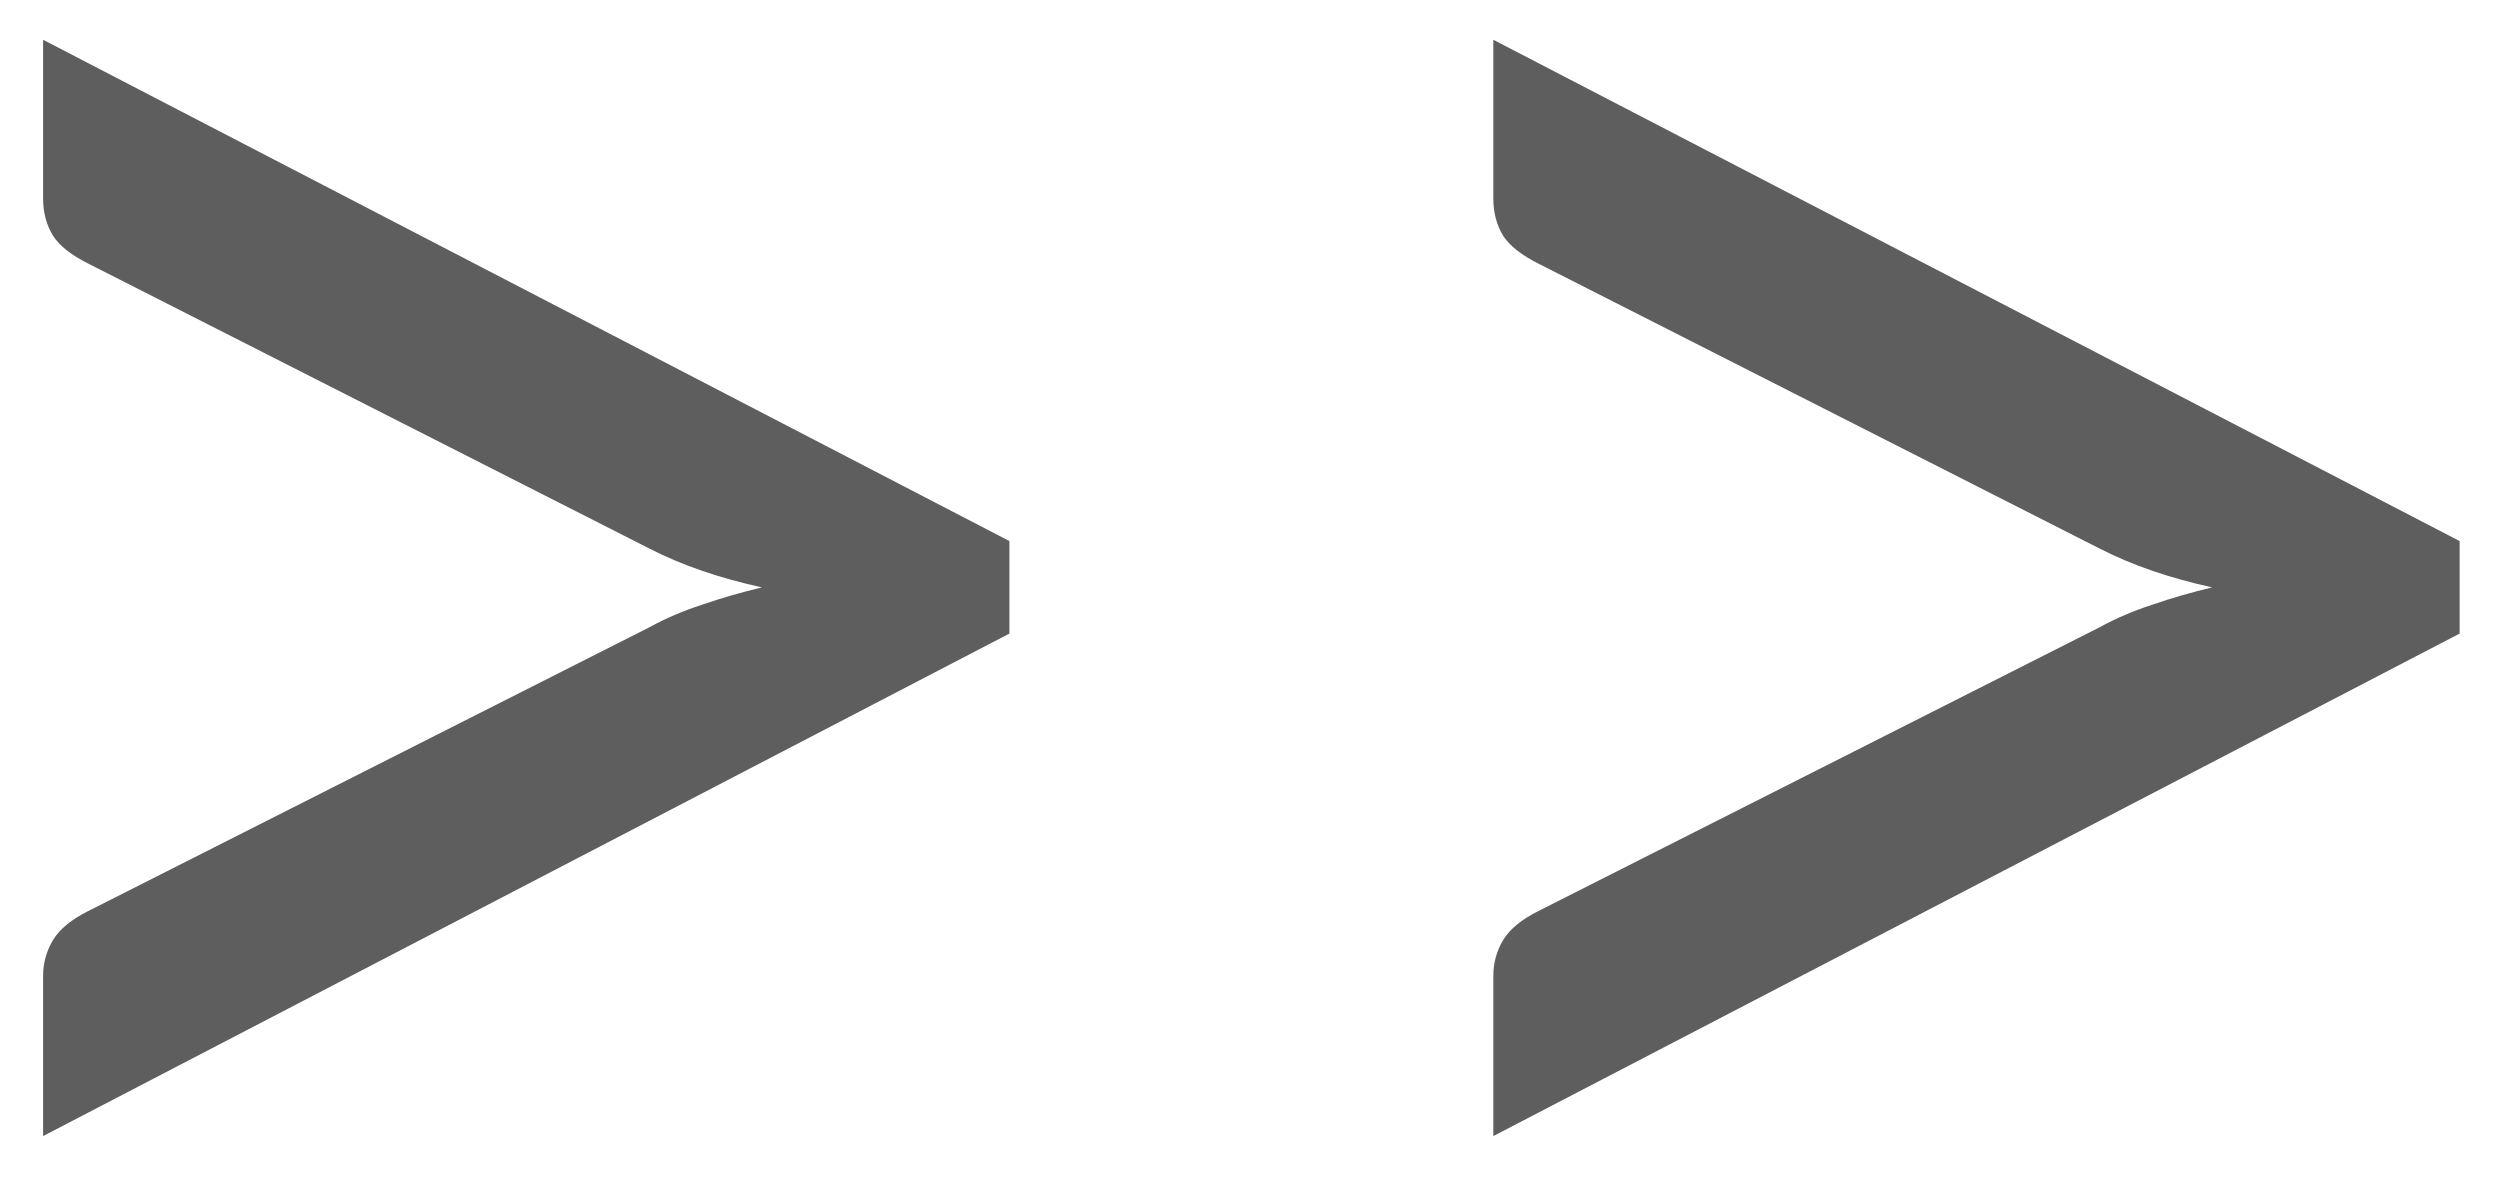 <svg width="21" height="10" viewBox="0 0 21 10" fill="none" xmlns="http://www.w3.org/2000/svg">
<path d="M8.479 4.545V5.322L0.362 9.543V8.199C0.362 8.087 0.391 7.986 0.447 7.894C0.502 7.803 0.601 7.723 0.741 7.653L5.455 5.269C5.595 5.192 5.742 5.13 5.896 5.08C6.057 5.024 6.225 4.976 6.4 4.934C6.043 4.856 5.728 4.748 5.455 4.608L0.741 2.214C0.601 2.144 0.502 2.067 0.447 1.983C0.391 1.892 0.362 1.787 0.362 1.668V0.334L8.479 4.545ZM20.661 4.545V5.322L12.544 9.543V8.199C12.544 8.087 12.572 7.986 12.628 7.894C12.684 7.803 12.782 7.723 12.922 7.653L17.637 5.269C17.777 5.192 17.924 5.13 18.078 5.08C18.239 5.024 18.407 4.976 18.582 4.934C18.225 4.856 17.91 4.748 17.637 4.608L12.922 2.214C12.782 2.144 12.684 2.067 12.628 1.983C12.572 1.892 12.544 1.787 12.544 1.668V0.334L20.661 4.545Z" fill="black" fill-opacity="0.63"/>
</svg>
